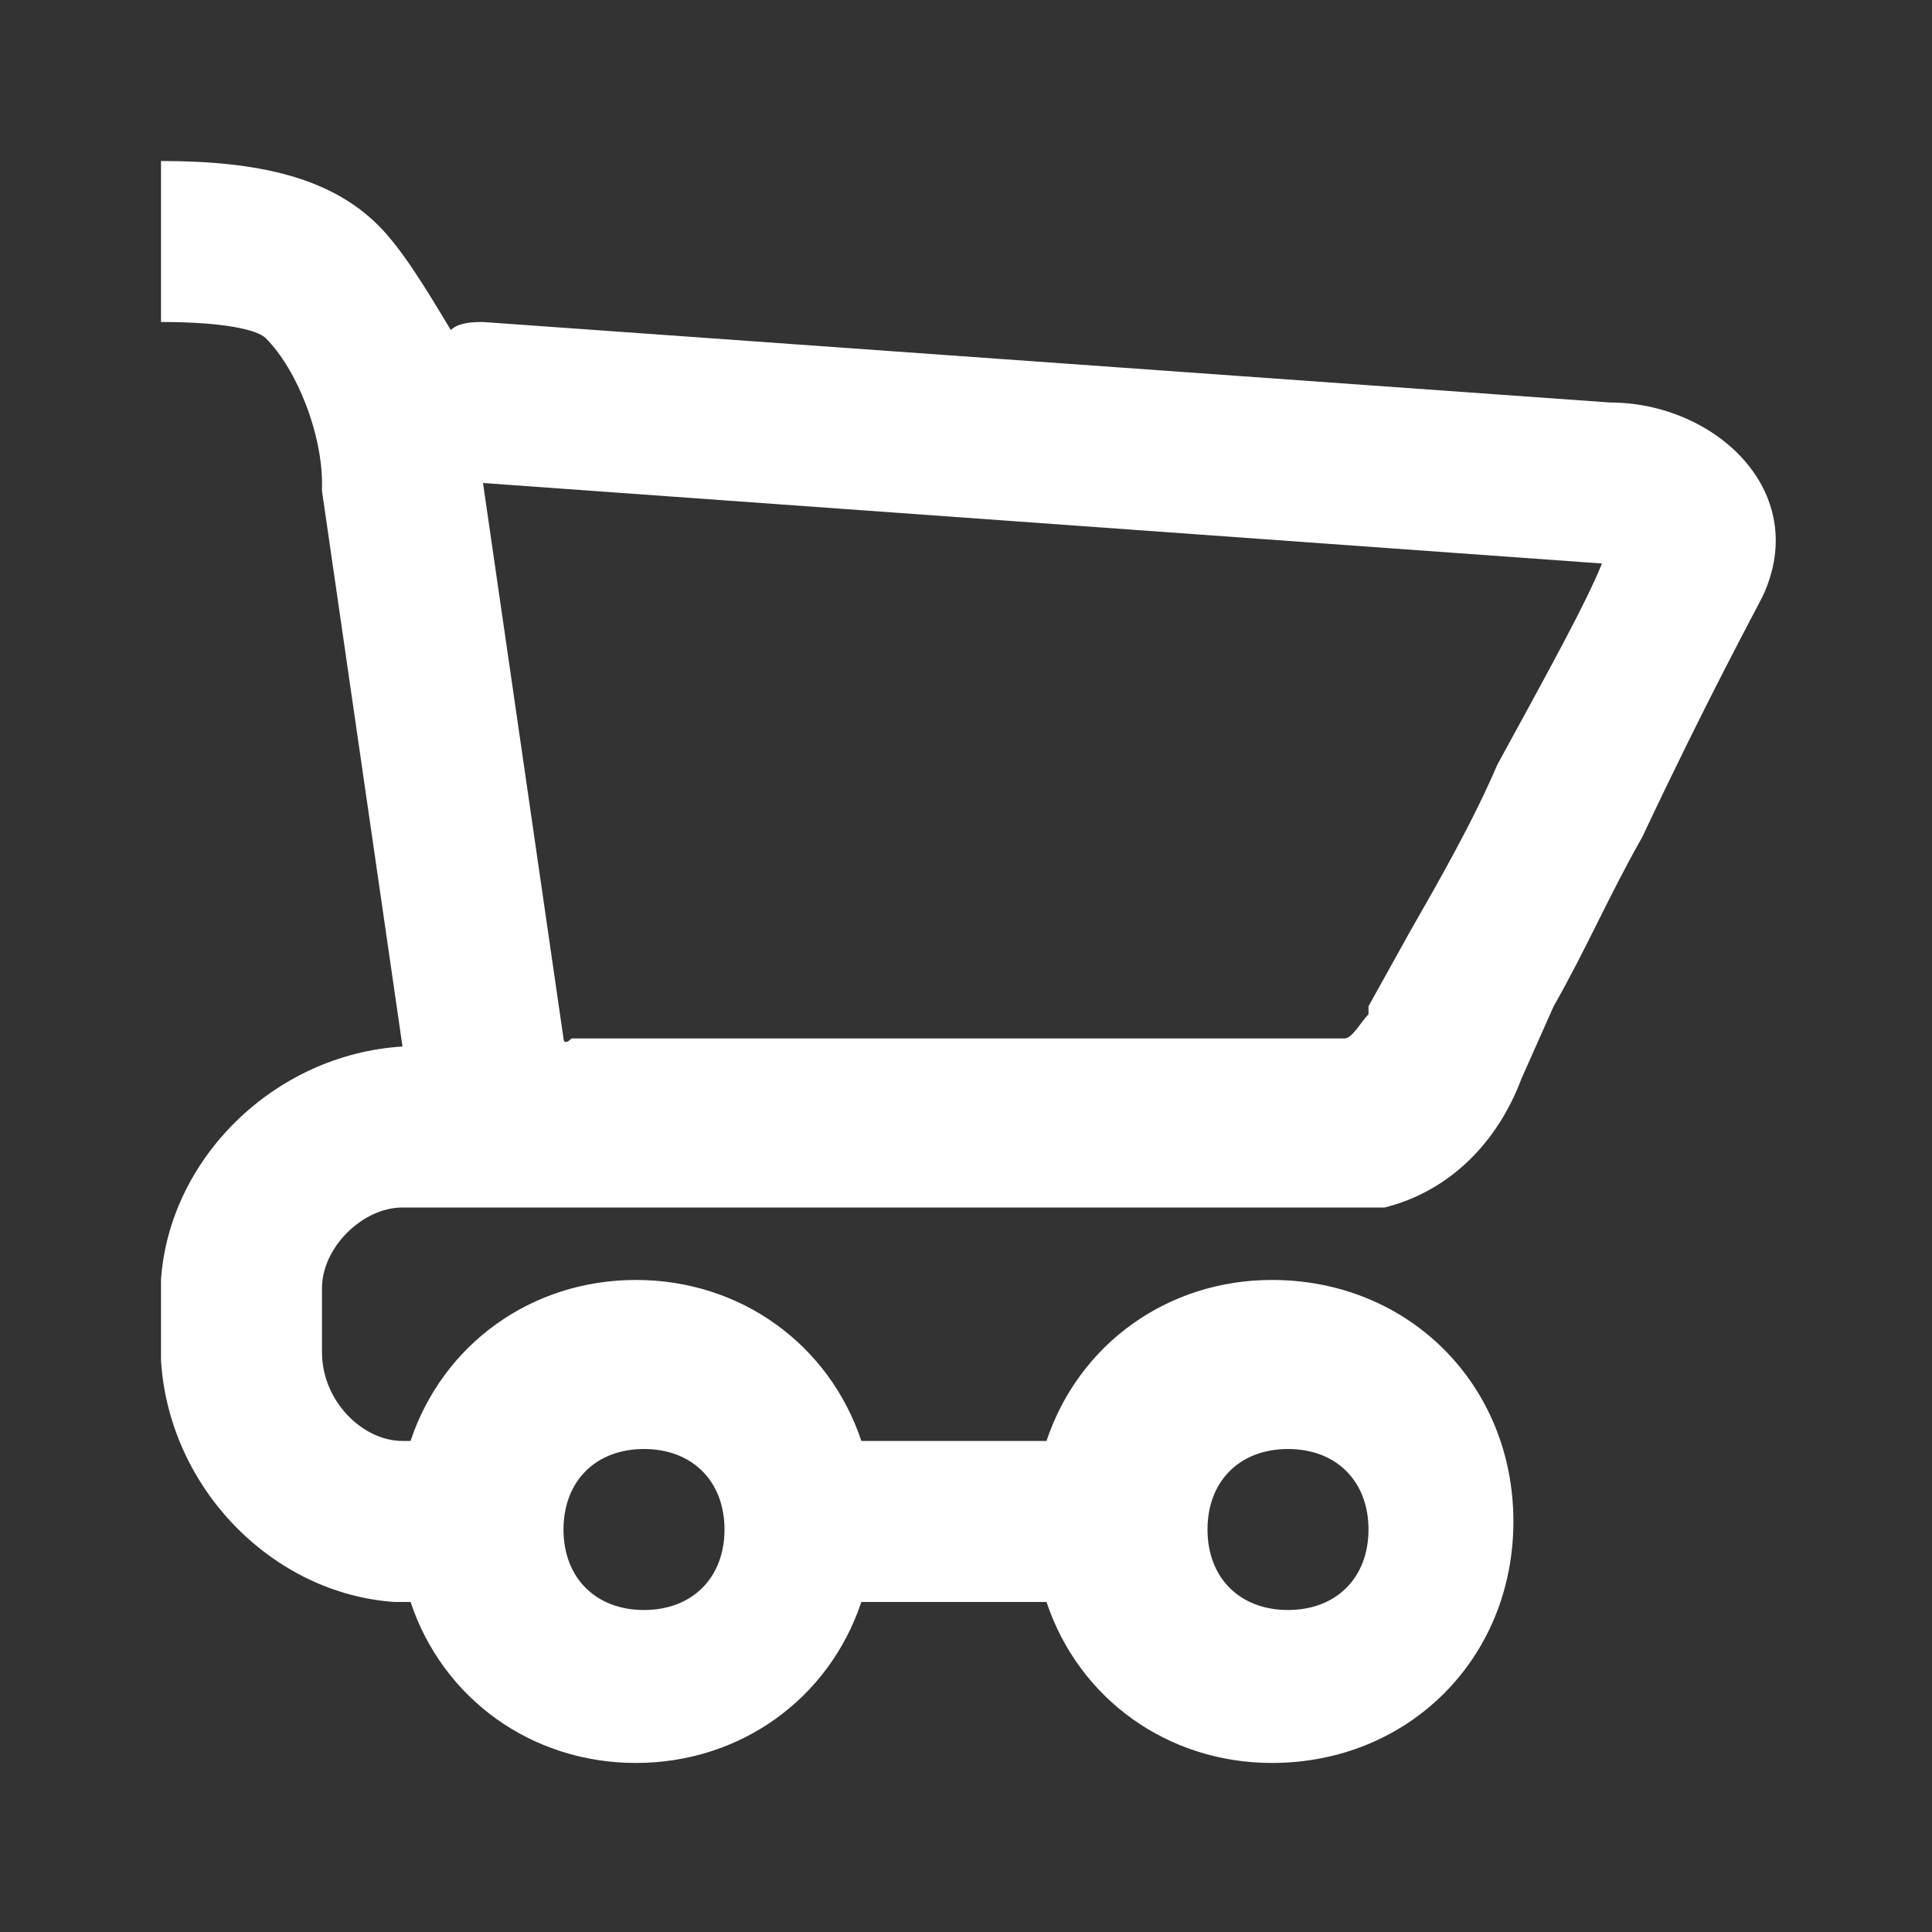 <svg width="24" height="24" fill="none" xmlns="http://www.w3.org/2000/svg"><rect width="100%" height="100%" fill="#333333" stroke="none"/><path fill-rule="evenodd" clip-rule="evenodd" d="M20 5L6 4c-.1 0-.3 0-.4.1-.3-.5-.6-1-.9-1.3C4.1 2.2 3.2 2 2 2v2c.8 0 1.2.1 1.3.2.4.4.7 1.2.7 1.8v.1L5 13c-1.6.1-2.9 1.4-3 2.9v1c.1 1.6 1.4 2.9 2.9 3h.2c.4 1.2 1.5 2 2.8 2 1.3 0 2.4-.8 2.8-2H13c.4 1.2 1.5 2 2.8 2 1.7 0 3-1.3 3-3s-1.3-3-3-3c-1.3 0-2.4.8-2.8 2h-2.3c-.4-1.2-1.5-2-2.8-2-1.3 0-2.4.8-2.8 2H5c-.5 0-1-.5-1-1.1V16c0-.5.5-1 1-1h12.2c.8-.2 1.4-.8 1.7-1.6l.4-.9c.4-.7.7-1.4 1.1-2.1.8-1.7 1.4-2.8 1.5-3C22.5 6.1 21.3 5 20 5zm-4 13c.6 0 1 .4 1 1s-.4 1-1 1-1-.4-1-1 .4-1 1-1zm-8 0c.6 0 1 .4 1 1s-.4 1-1 1-1-.4-1-1 .4-1 1-1zm10.6-8.5c-.3.7-.7 1.4-1.1 2.1l-.5.9v.1c-.1.1-.2.3-.3.3H7.1c-.1.1-.1 0-.1 0L6 6l13.9 1c-.2.5-.7 1.4-1.3 2.5z" fill="#fff"/></svg>